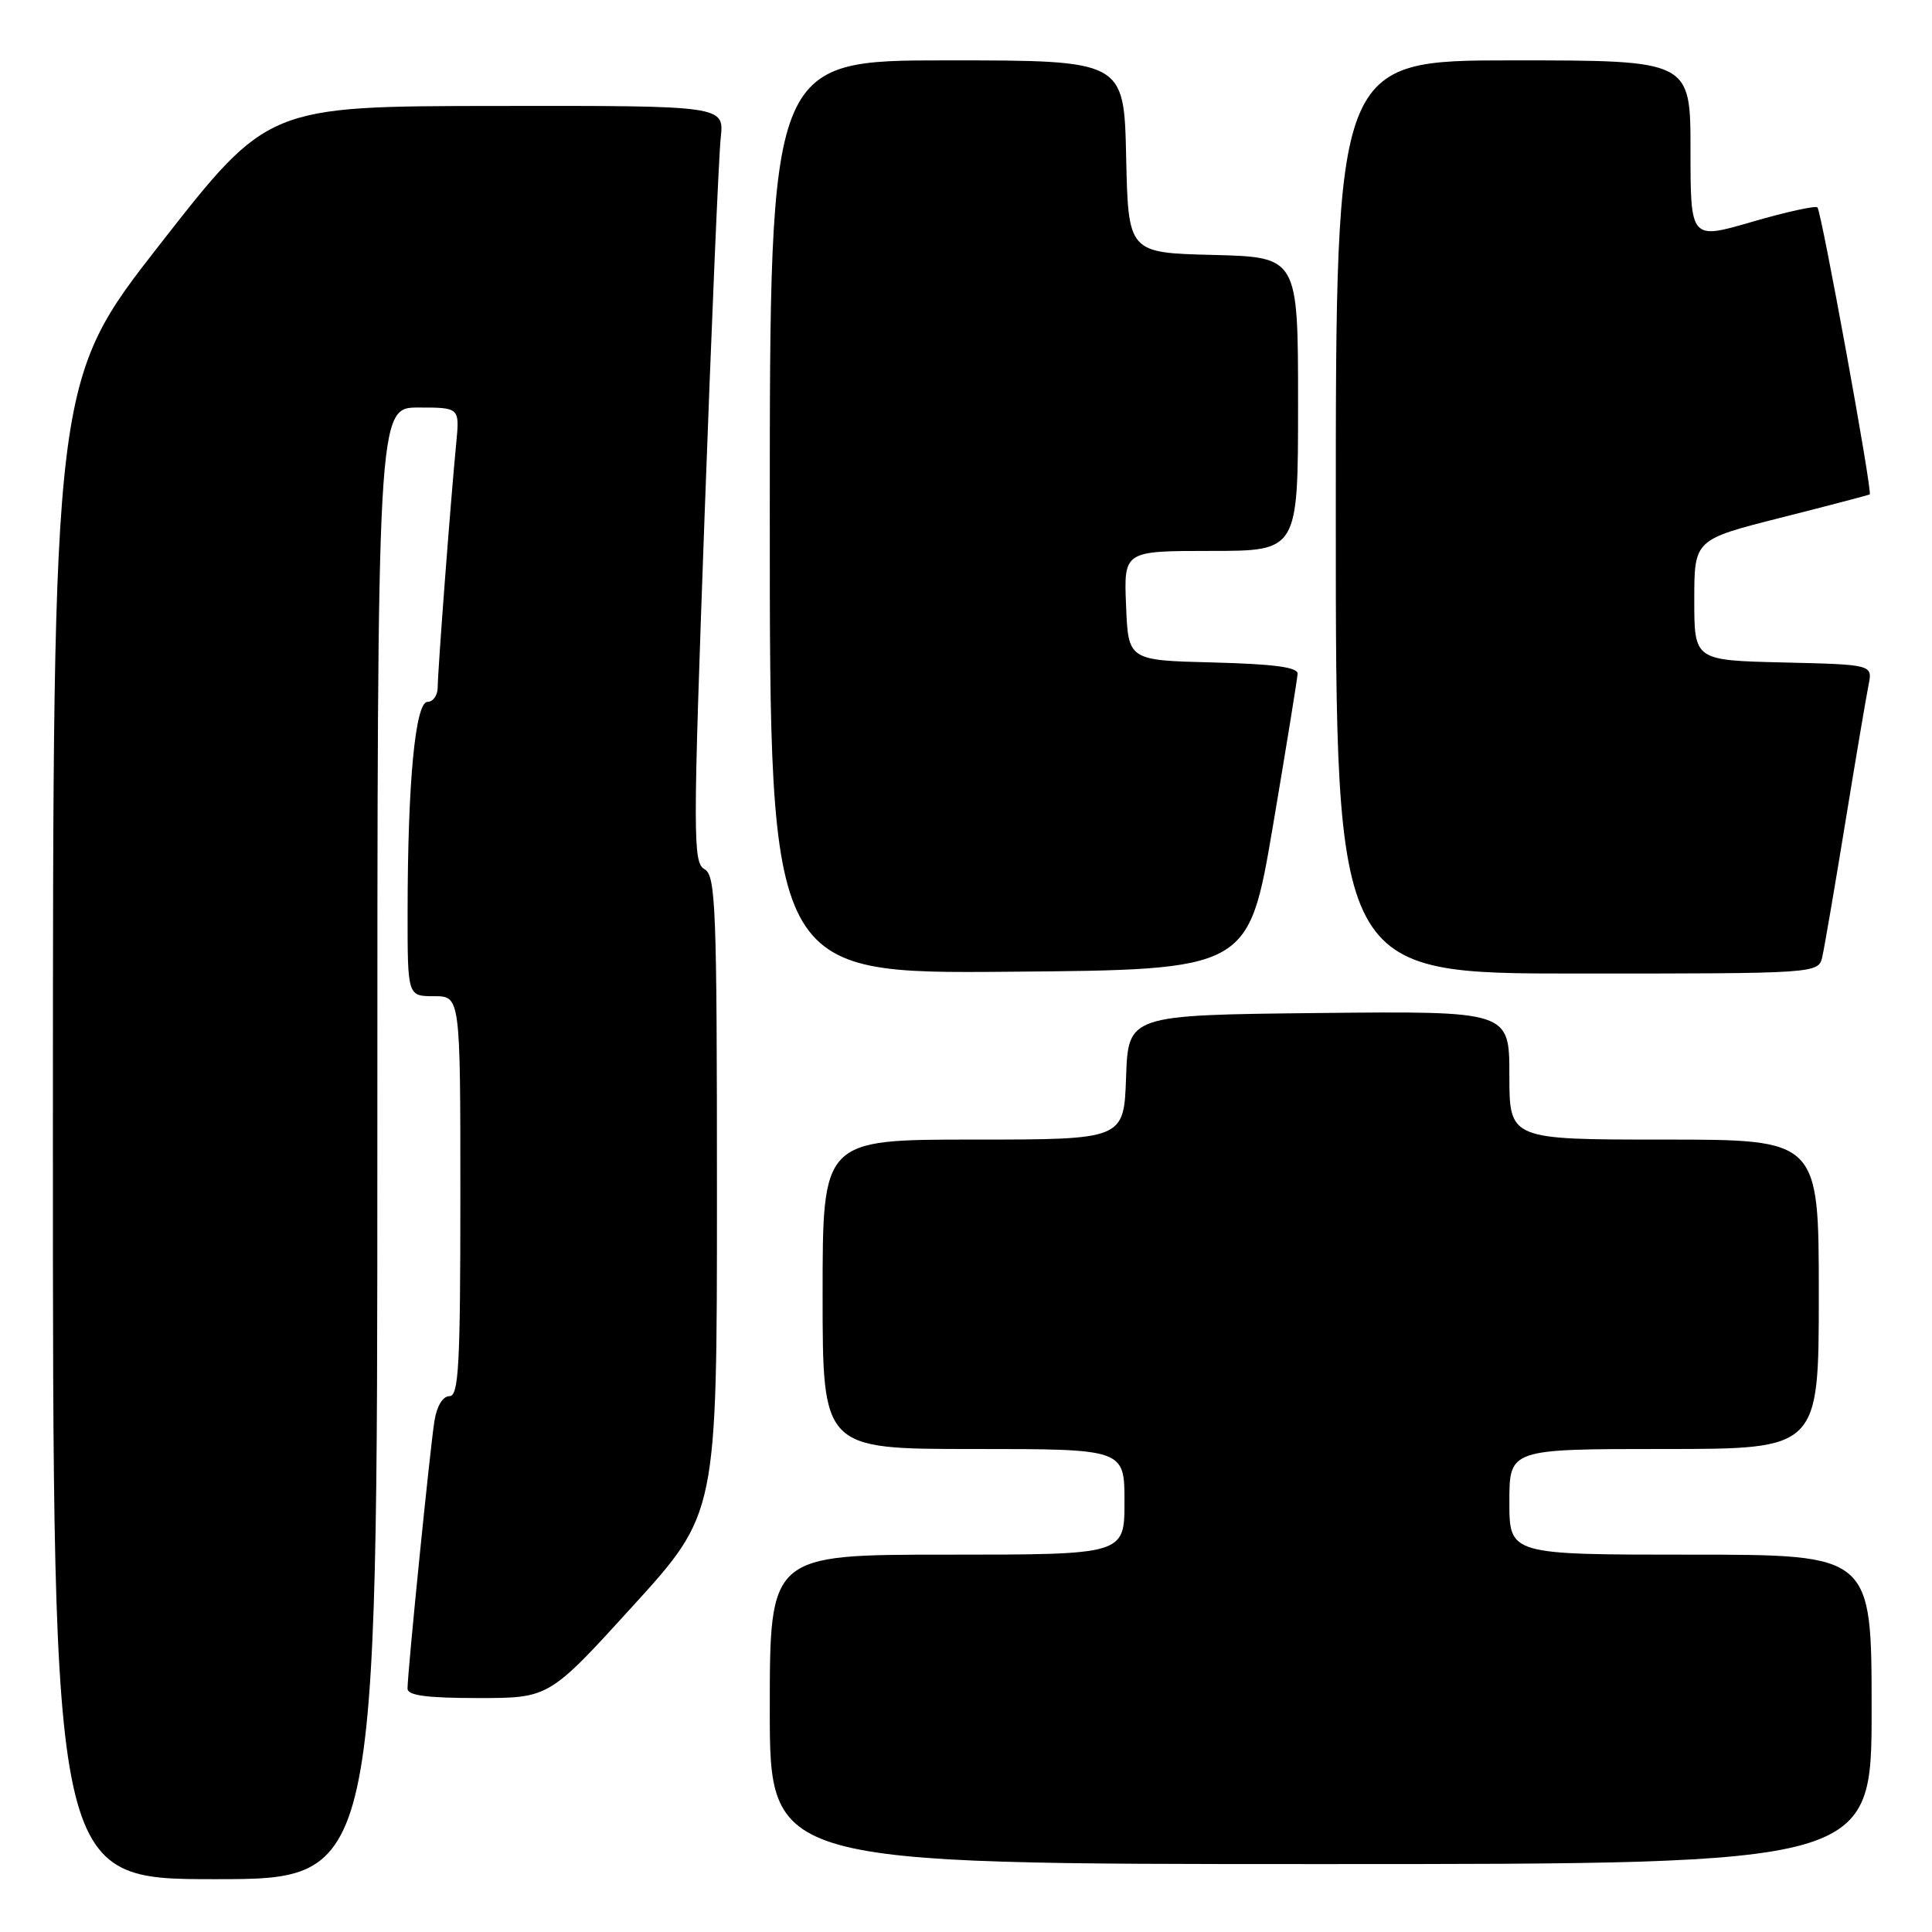 <?xml version="1.0" encoding="UTF-8" standalone="no"?>
<!DOCTYPE svg PUBLIC "-//W3C//DTD SVG 1.1//EN" "http://www.w3.org/Graphics/SVG/1.1/DTD/svg11.dtd" >
<svg xmlns="http://www.w3.org/2000/svg" xmlns:xlink="http://www.w3.org/1999/xlink" version="1.1" viewBox="0 0 256 256">
 <g >
 <path fill="currentColor"
d=" M 50.00 151.50 C 50.00 54.00 50.00 54.00 55.45 54.00 C 60.91 54.00 60.91 54.00 60.45 58.75 C 59.71 66.35 58.00 88.93 58.00 91.05 C 58.00 92.12 57.39 93.00 56.65 93.00 C 55.03 93.00 54.02 103.69 54.01 120.75 C 54.00 132.00 54.00 132.00 57.50 132.00 C 61.00 132.00 61.00 132.00 61.00 158.50 C 61.00 181.02 60.78 185.00 59.55 185.00 C 58.68 185.00 57.88 186.31 57.57 188.25 C 57.00 191.73 53.99 221.67 54.00 223.75 C 54.00 224.66 56.54 225.00 63.38 225.00 C 72.76 225.00 72.76 225.00 83.88 212.78 C 95.00 200.55 95.00 200.55 95.00 158.33 C 95.00 120.09 94.84 116.01 93.35 115.17 C 91.81 114.31 91.81 111.04 93.36 68.37 C 94.28 43.14 95.24 20.59 95.50 18.25 C 95.96 14.00 95.96 14.00 65.73 14.04 C 35.50 14.07 35.50 14.07 21.26 32.29 C 7.02 50.50 7.02 50.50 7.01 149.75 C 7.00 249.00 7.00 249.00 28.50 249.00 C 50.00 249.00 50.00 249.00 50.00 151.50 Z  M 248.00 226.50 C 248.00 206.00 248.00 206.00 224.00 206.00 C 200.00 206.00 200.00 206.00 200.00 199.00 C 200.00 192.00 200.00 192.00 220.50 192.00 C 241.00 192.00 241.00 192.00 241.00 171.50 C 241.00 151.00 241.00 151.00 220.50 151.00 C 200.00 151.00 200.00 151.00 200.00 142.48 C 200.00 133.97 200.00 133.97 174.75 134.23 C 149.50 134.50 149.50 134.50 149.21 142.75 C 148.92 151.00 148.92 151.00 128.96 151.00 C 109.00 151.00 109.00 151.00 109.00 171.50 C 109.00 192.00 109.00 192.00 129.00 192.00 C 149.00 192.00 149.00 192.00 149.00 199.00 C 149.00 206.00 149.00 206.00 125.50 206.00 C 102.00 206.00 102.00 206.00 102.00 226.50 C 102.00 247.00 102.00 247.00 175.00 247.00 C 248.00 247.00 248.00 247.00 248.00 226.50 Z  M 168.66 109.50 C 170.43 99.05 171.90 89.95 171.94 89.28 C 171.98 88.41 168.81 87.99 160.75 87.78 C 149.50 87.50 149.50 87.50 149.21 80.25 C 148.91 73.00 148.91 73.00 160.46 73.00 C 172.00 73.00 172.00 73.00 172.00 53.53 C 172.00 34.07 172.00 34.07 160.75 33.78 C 149.50 33.50 149.50 33.50 149.22 20.75 C 148.94 8.00 148.94 8.00 125.47 8.00 C 102.00 8.00 102.00 8.00 102.00 68.51 C 102.00 129.03 102.00 129.03 133.72 128.76 C 165.43 128.50 165.43 128.50 168.66 109.50 Z  M 241.47 126.75 C 241.75 125.51 243.12 117.53 244.51 109.00 C 245.90 100.47 247.29 92.28 247.59 90.78 C 248.14 88.06 248.14 88.06 236.32 87.78 C 224.50 87.50 224.50 87.50 224.50 79.50 C 224.50 71.50 224.50 71.50 236.00 68.59 C 242.32 66.99 247.61 65.60 247.75 65.51 C 248.14 65.24 241.35 28.02 240.82 27.48 C 240.56 27.23 236.67 28.08 232.17 29.39 C 224.00 31.77 224.00 31.77 224.00 19.88 C 224.00 8.00 224.00 8.00 200.50 8.00 C 177.00 8.00 177.00 8.00 177.00 68.50 C 177.00 129.00 177.00 129.00 208.98 129.00 C 240.96 129.00 240.96 129.00 241.47 126.75 Z "/>
</g>
</svg>